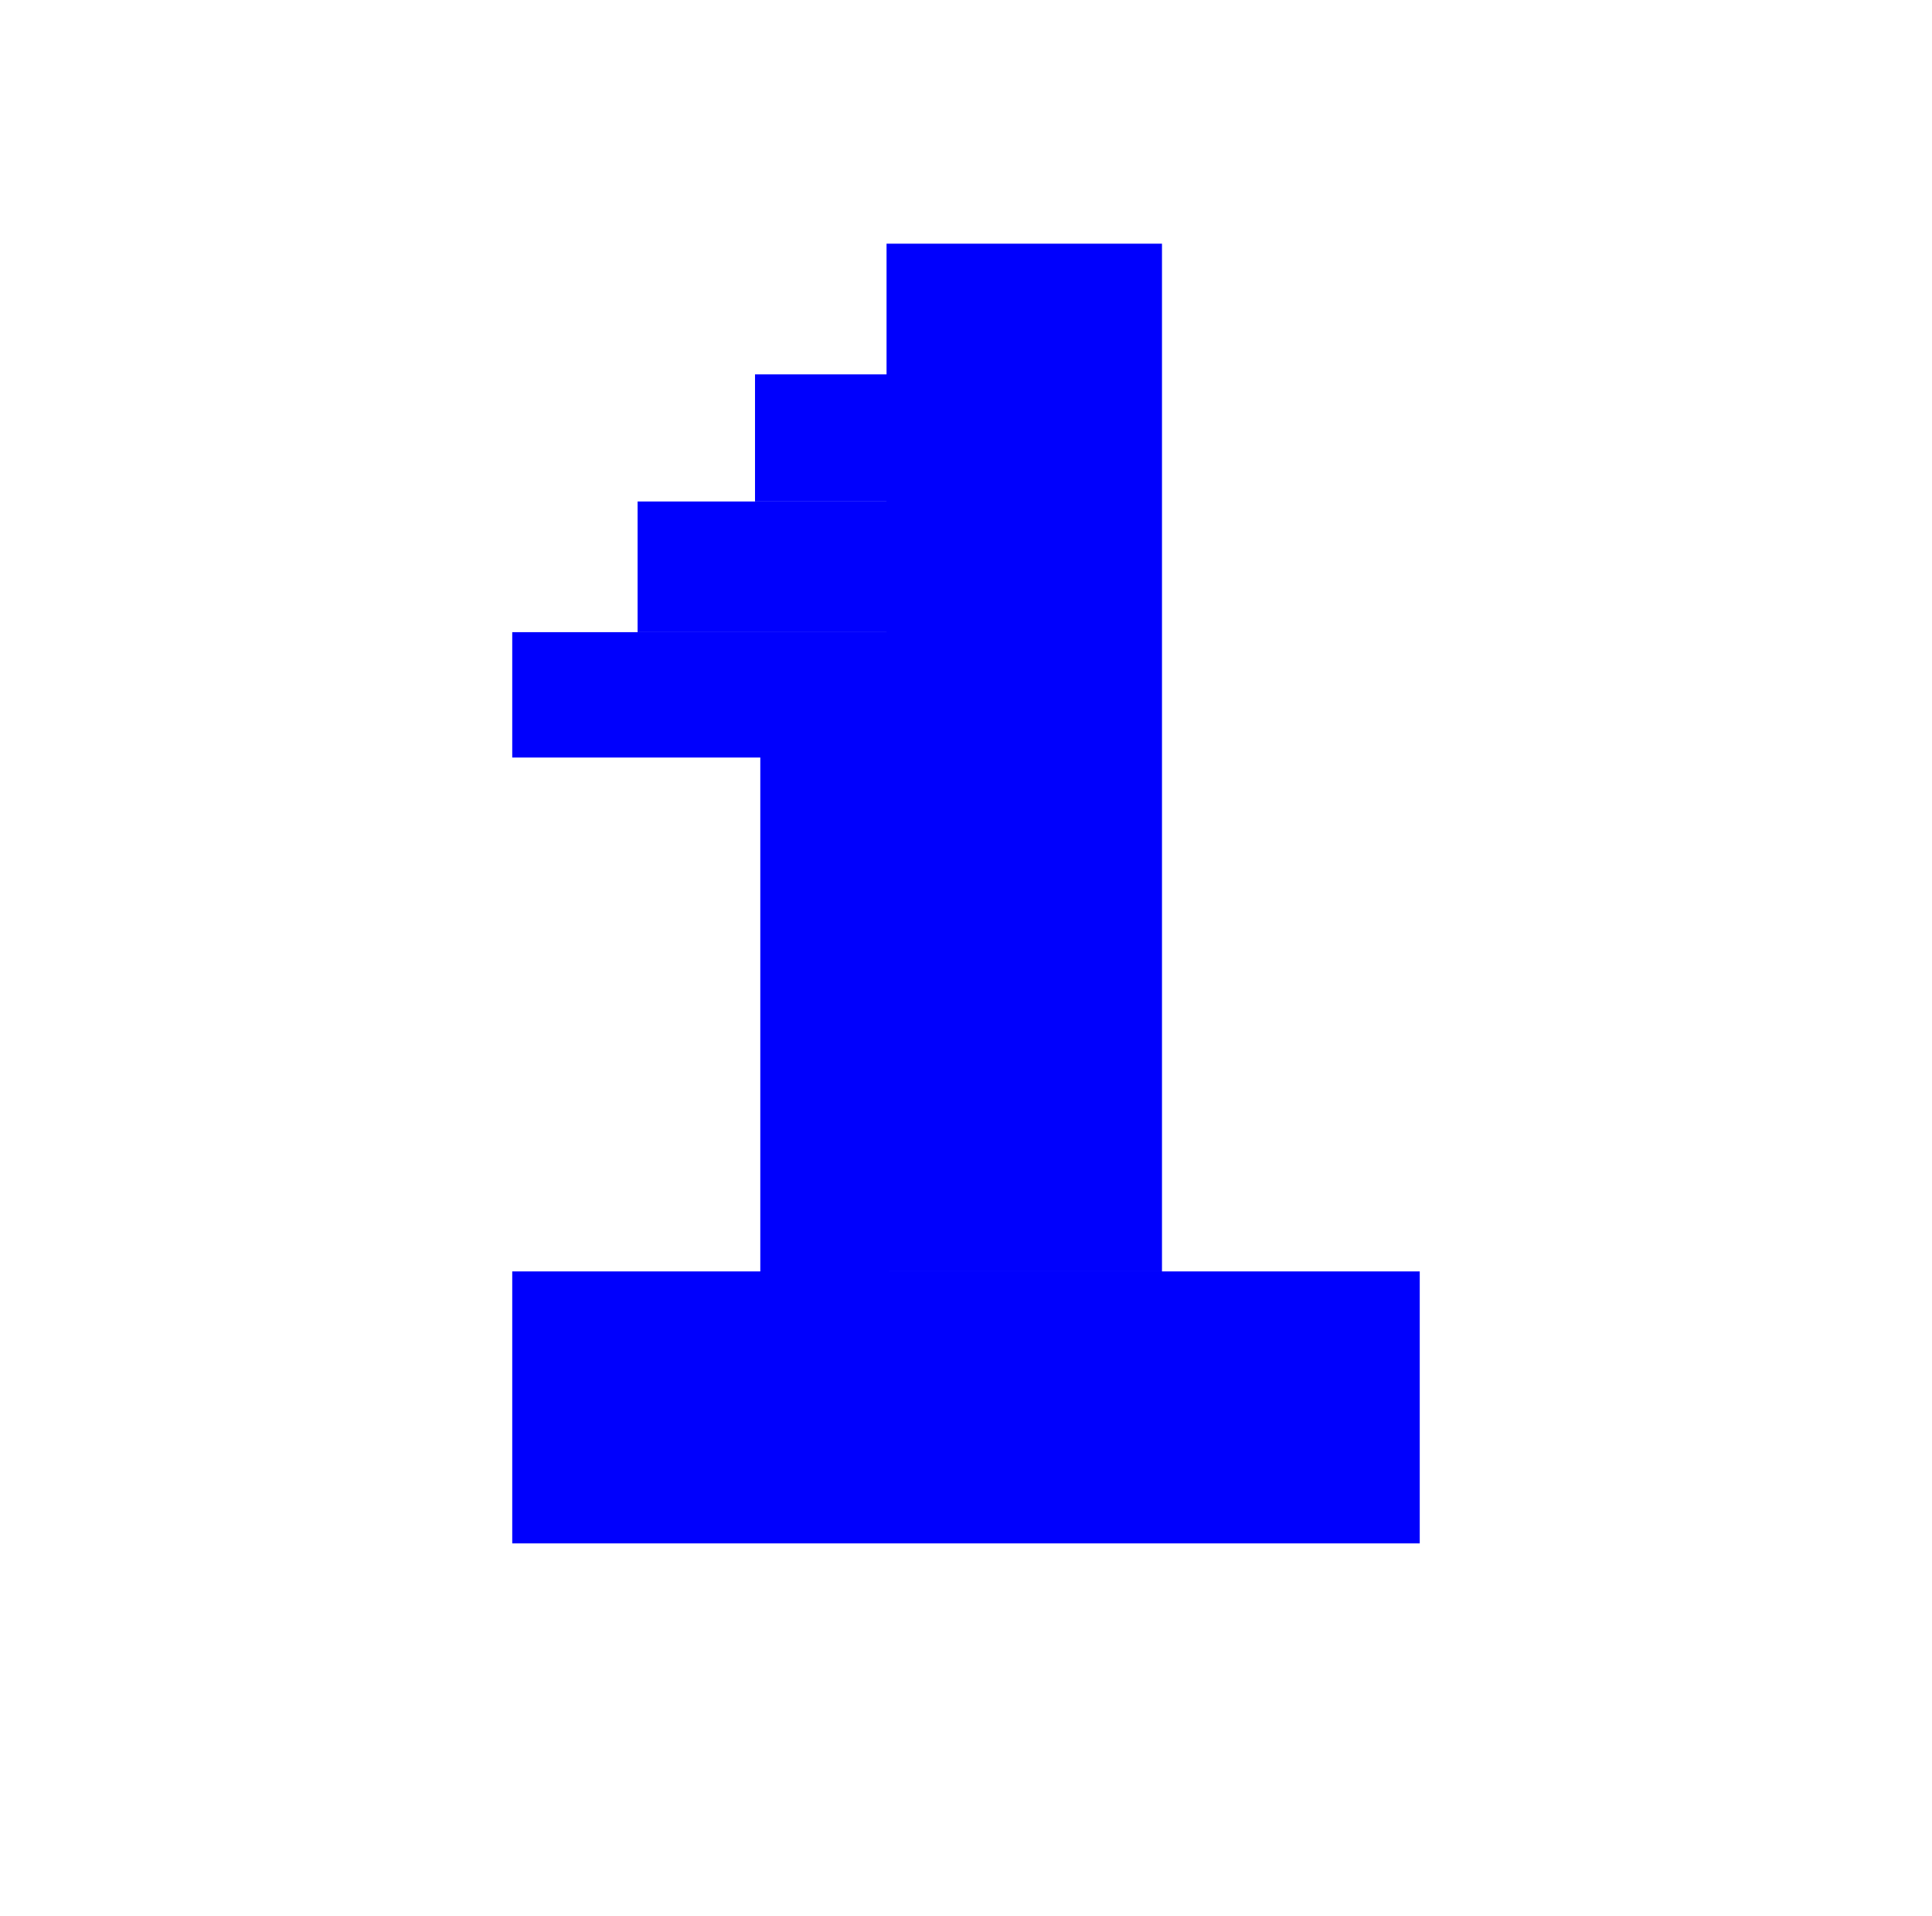 <svg id="e23wHbxYSWF1" xmlns="http://www.w3.org/2000/svg" xmlns:xlink="http://www.w3.org/1999/xlink" viewBox="0 0 121 120" shape-rendering="geometricPrecision" text-rendering="geometricPrecision"><g transform="translate(-.553 0)"><rect width="56.837" height="17.029" rx="0" ry="0" transform="translate(32.634 79.617)" fill="#0000fd" stroke-width="0"/><rect width="17.25" height="64.357" rx="0" ry="0" transform="translate(56.077 15.26)" fill="#0000fd" stroke-width="0"/><rect width="23.443" height="7.851" rx="0" ry="0" transform="matrix(1.425 0 0 1 32.634 39.587)" fill="#0000fd" stroke-width="0"/><rect width="16.144" height="8.183" rx="0" ry="0" transform="matrix(1.616 0 0 1 40.485 31.404)" fill="#0000fd" stroke-width="0"/><rect width="8.072" height="7.962" rx="0" ry="0" transform="matrix(1.041 0 0 1 47.839 23.443)" fill="#0000fd" stroke-width="0"/><rect width="8.072" height="32.178" rx="0" ry="0" transform="matrix(1 0 0 1.488 48.17 39.587)" fill="#0000fd" stroke-width="0"/></g></svg>
